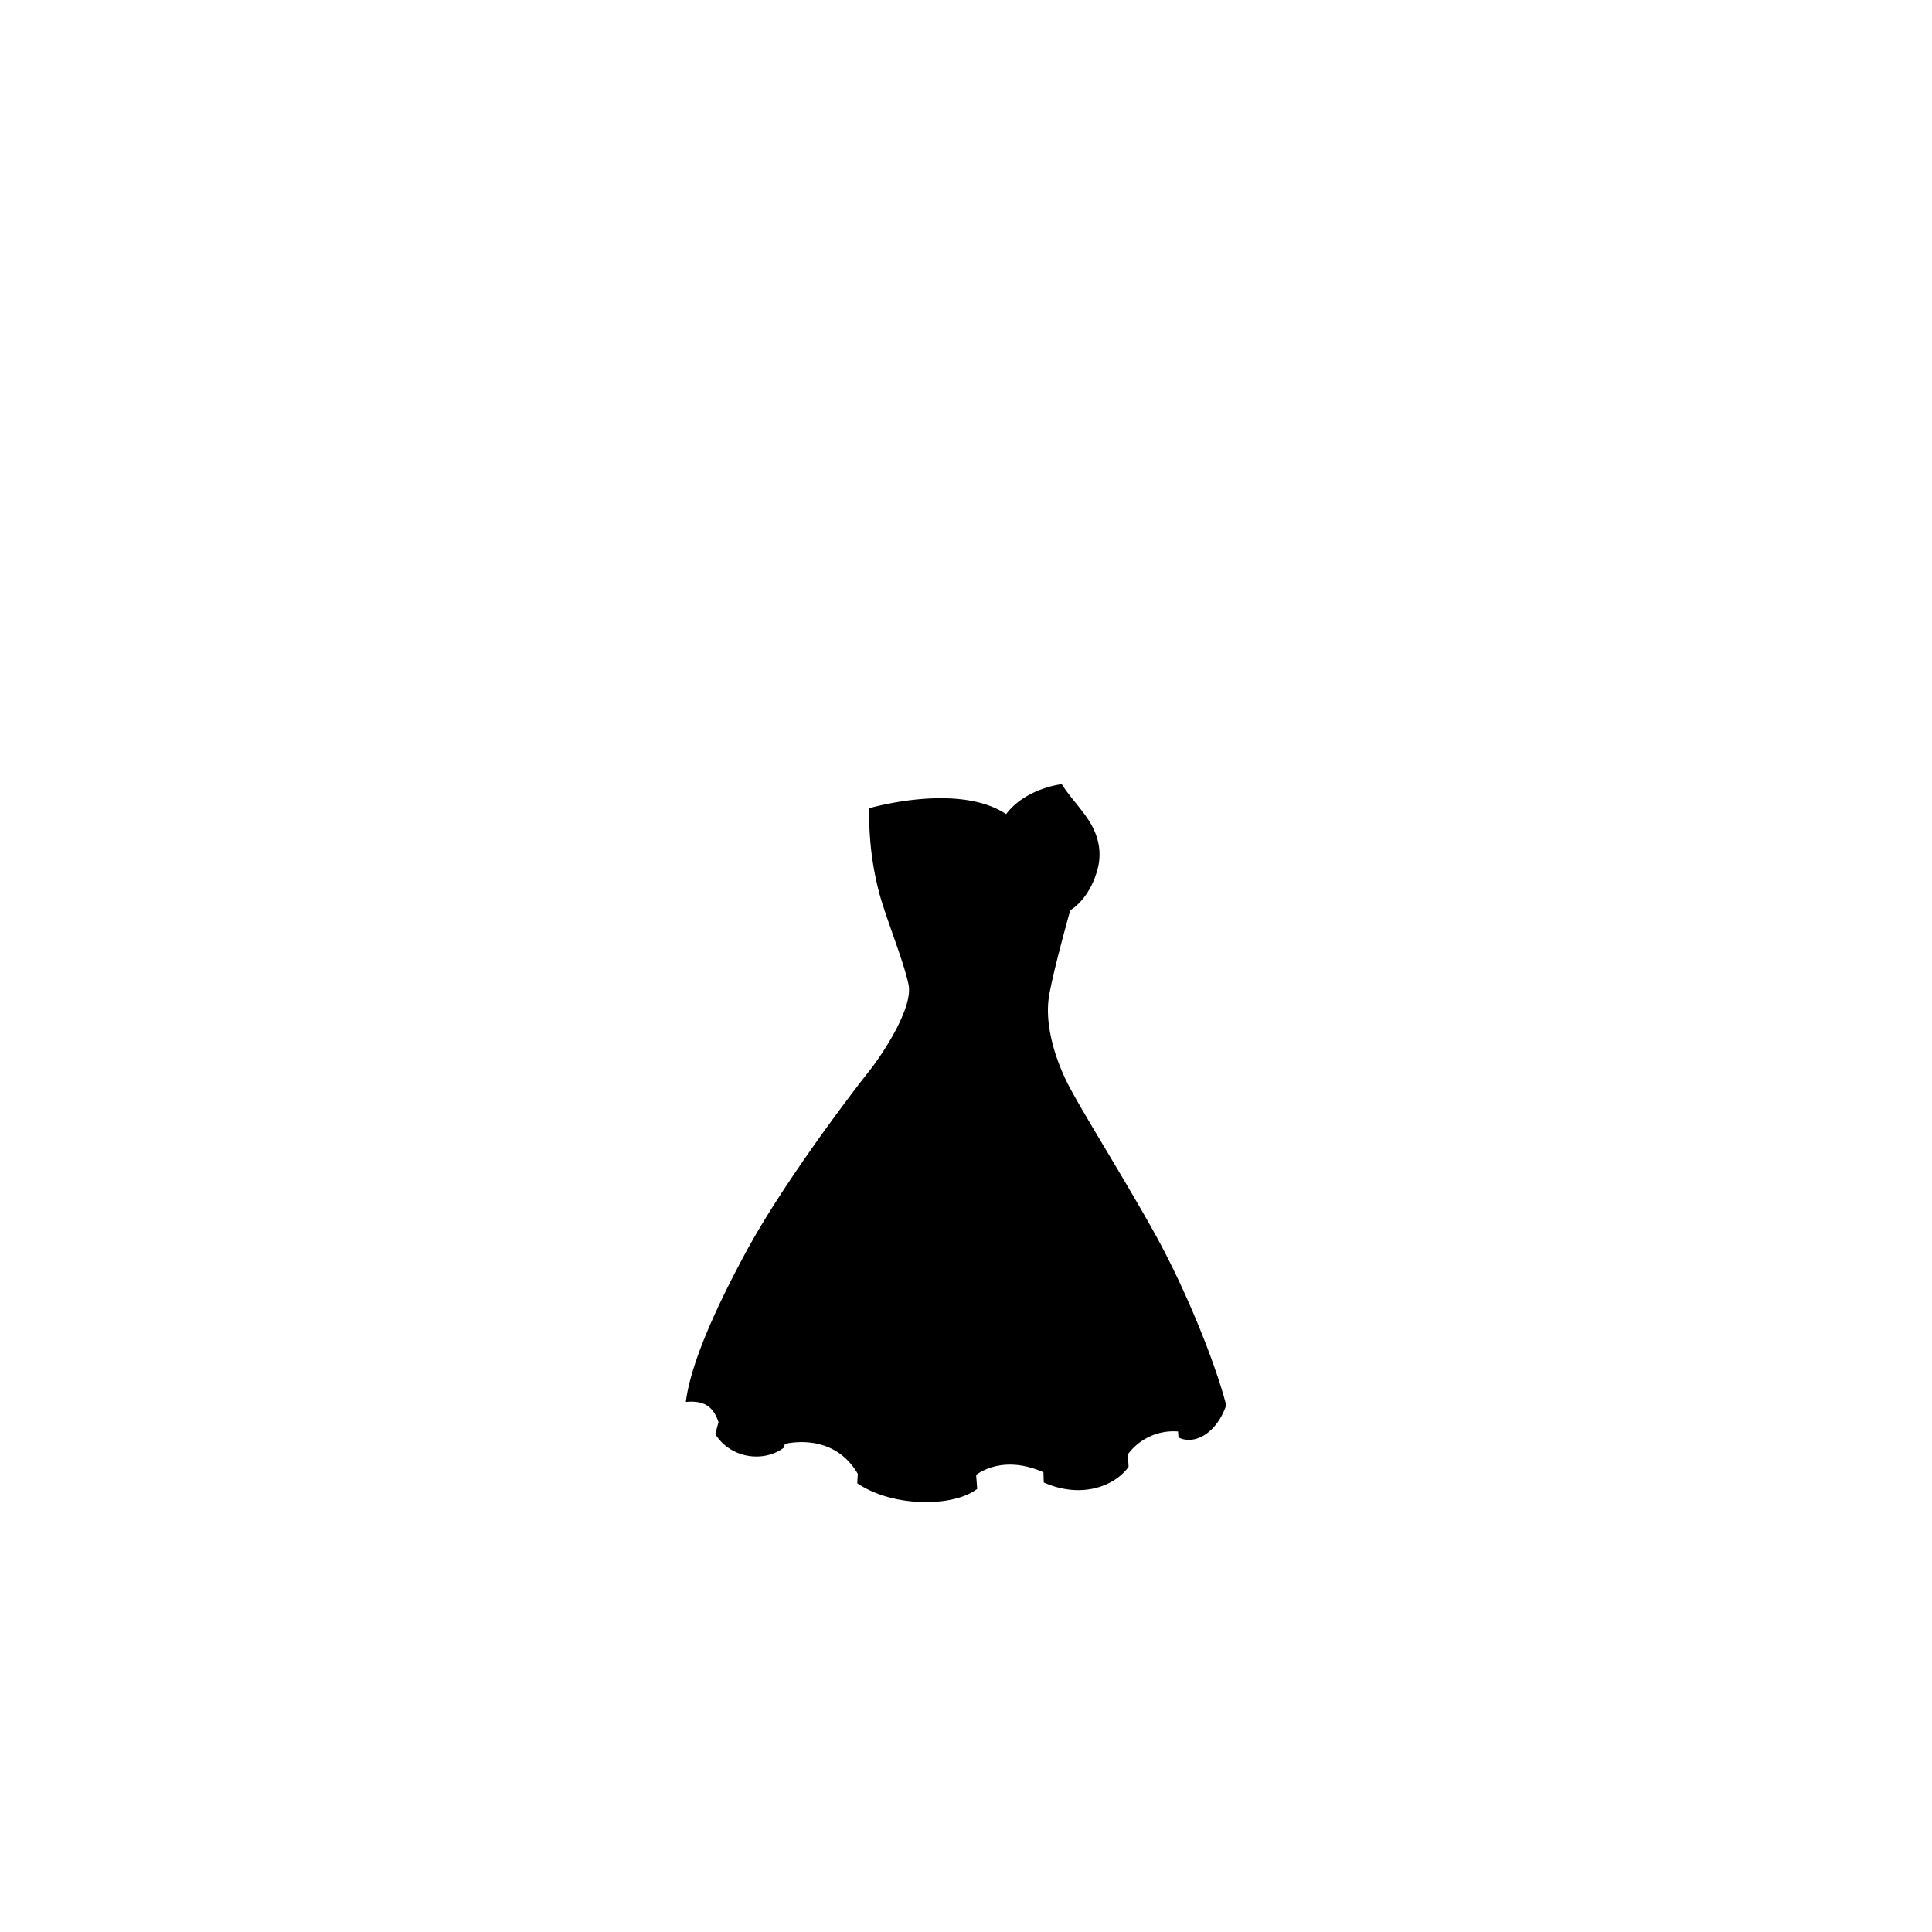 <?xml version="1.0"?>
<svg xmlns="http://www.w3.org/2000/svg" xmlns:xlink="http://www.w3.org/1999/xlink" viewBox="0 0 600 600">
  <title>slender-top-template</title>
  <g id="main-colour">
    <path d="M 340.64,354 c -5.08-8.5-11.08-19.17-13.75-26.5 s -3.42-11.67-2.33-18.83,5.22-20.49,6.81-26.17 c 2.67-2,5.5-3.58,8.5-12.33,2-5.83-1.17-14-3.33-16.33 s -3.34-5.4-7-9.5 c -9.08.32-16.5,9.5-16.5,9.5 s -6.17-4.67-17.77-5.1 c -9.14-.34-18.8,1.63-24.05,3-.08,4.12,0,16.26,3.26,27.12,4,13.33,9.33,20.17,8.5,30.83 s -13,24-33.5,52.33-33.33,61-35.25,72.25 c 6.75-1.08,10.17,6.83,10.17,6.83 a 27.43,27.43,0,0,1-1,3.75 c 7.5,11.58,19.33,4.17,19.33,4.17 a 9.91,9.91,0,0,0,.25-1.29 c 14.25-4.62,24.75,8.5,24.75,8.5 s 0,.88-.25,3.5 c 21.63,11,34.75,1.88,34.75,1.88 a 27.75,27.75,0,0,1-.25-3.92 c 10.67-7.83,23.83-1.17,23.83-1.17 s 0,.83-.17,2.33 c 16,7.5,23.5-3.5,23.5-3.5 a 10,10,0,0,0-.33-3.33 c 6.33-10.17,18.17-8.5,18.17-8.5 s 0,.33.17,2.17 c 6.33,1,10.17-2.67,12.33-9.5 C 371.31,403.71,345.73,362.54,340.64,354Z" fill="param(main_colour)"/>
  </g>
  <g id="fixed-colours">
    <path d="M 219.86,435.71 s 16.67-40.83,34.5-60.17 c -11,19.5-23.26,43.67-30,65.58 A 12.78,12.78,0,0,0,219.86,435.71Z" opacity="0.15"/>
    <path d="M 250,446.88 a 19.87,19.87,0,0,0-7,.88 c 3.88-18.37,13.88-49.37,18.55-59.87 C 255.52,404.21,248.69,439.38,250,446.88Z" opacity="0.15"/>
    <path d="M 261.52,450.88 s 7.5-40.67,18.17-63.17 c -5.5,17.33-11.67,59-12,69.67 A 25.15,25.15,0,0,0,261.52,450.88Z" opacity="0.15"/>
    <path d="M 300.19,386.71 s 2.33,65,10.33,66.83 a 47.81,47.81,0,0,0-8.55,4.17 S 297.36,416.38,300.19,386.71Z" opacity="0.15"/>
    <path d="M 318.86,386.55 s 4,64.33-2.33,67.33 c 3.5-.33,8.67,2.5,8.67,2.5 S 323.52,409.21,318.86,386.55Z" opacity="0.15"/>
    <path d="M 338.36,398 s 12.17,27,15.83,48 a 22.61,22.61,0,0,0-4.83,6.33 S 341.19,407.38,338.36,398Z" opacity="0.15"/>
    <path d="M 356.86,403.21 c 3,13.33,5.5,31.5,2.83,40.83 a 26.2,26.2,0,0,1,7.29-.5 S 360.86,412.55,356.86,403.21Z" opacity="0.15"/>
  </g>
  <g id="outline">
    <path d="M 358.85,383.5 c -9.87-17.87-24-40.12-27.78-48 s -6.65-17.92-5.28-26.17 c 1.2-7.22,5.53-22.85,6.59-26.65,3.86-2.4,7-7.13,8.49-12.79,1.25-4.72.75-10.27-3.51-16.25-2.8-3.93-5.31-6.46-7.64-10.13 l -.17.05v0 c -3.42.44-12.17,2.68-17.08,9.27-15-9.92-42.54-1.82-42.54-1.82 s 0,1.09,0,2.5 h 0 A 95.25,95.25,0,0,0,273.23,278 c 2.58,8.92,7.42,20.58,8.92,27.75 s -8,21.58-12.25,26.92-26.29,34-38.42,56.5 S 214.1,426.25,213,435.38 c 5.36-.47,8.43,1.13,10.14,6.31q-.52,1.86-1,3.69 c 4.67,7.5,15,9,21.33,4.17 l .27-1.14 c 3.4-.74,15.78-2.5,22.66,9.31q-.09,1.45-.17,2.91 c 11,7.5,29.75,7.5,37.25,1.75q-.16-2.14-.34-4.35 c 2.44-1.75,9.73-5.72,20.91-.81q.05,1.58.1,3.17 c 11.67,5.17,22,1.17,26.33-4.83,0-1-.16-2.32-.32-3.77 a 17.67,17.67,0,0,1,15.69-7.23 c .05.64.1,1.25.13,1.84,4.83,2.5,11.83-1.17,14.83-10 C 377.64,424,368.73,401.38,358.85,383.5Z M 272.18,252.87 c 25.86-7.74,41.36,2,41.36,2,3.05-5.2,9.78-8.37,15.85-9.84,1.14,1.84,2.94,4.06,4.91,6.83,5.49,7.73,6.14,15.88,2.57,23 a 18.63,18.63,0,0,1-6.47,7.37 l -.3,1.41 c -.89,2.86-3.4,11.12-5.94,21.55 a 37.9,37.9,0,0,0-1.06,8.35 c -8.58,9.75-35.26,1.53-40,0 a 20.56,20.56,0,0,0,.39-11.16 C 281.35,294.57,271.13,272.77,272.18,252.87Z m 96,192.18 c -1.33-17-14.83-60.17-24.67-71.83,7.77,12.58,19.88,49.92,22.16,69.24-3.06,0-11.18.56-15.76,7-2.72-20.76-13.87-70.12-24.15-95.83,6.25,20.75,17.5,67.75,22,100.25-3.25,7-16,6.75-20.75,4.75.25-31-8.75-91-14-105.75 a 704.52,704.52,0,0,1,11,102.17 c -3.17-1.49-12.48-4.92-21,1.25-1.84-22.39-4.59-51.08,0-93.17-5.75,21.5-5.83,70.08-1.67,98.08-6.17,3.67-24.17,3.83-32.17-2,2-29.83,11.5-79.33,22.83-108.17,0,0-21.13,49.3-25.34,103.45-2.34-3.16-9.62-11-22.51-7.72 C 249.88,422.39,259.5,388.12,273,364 c -11.67,14.83-28.5,69.67-31,83.83-6.17,3.33-14.67,1.83-17.33-3.17,5.17-16.5,14.5-43.83,44.33-93.17,0,0-32.91,47-45.07,87.45 a 9.08,9.08,0,0,0-8.8-5.24 c 1.63-8.25,9.88-30,20.5-48.12 s 31.63-46.37,38.75-55.87 a 55.15,55.15,0,0,0,8.24-14.65 c 28.16,8.89,37.66,3.36,40.5.43.29,8.75,3.47,16.46,6.8,22.5,4.59,8.32,15.58,26.68,23.08,39 s 20.17,40,25.15,58.65 C 376.27,442.69,371.64,445.71,368.14,445Z"/>
    <path d="M 311.8,278.19 a 24.37,24.37,0,0,1-19.67,7.16 C 304,288,309.71,282.84,311.8,278.19Z"/>
  </g>
<script type="text/ecmascript" xlink:href="param.min.js"/> 
</svg>
